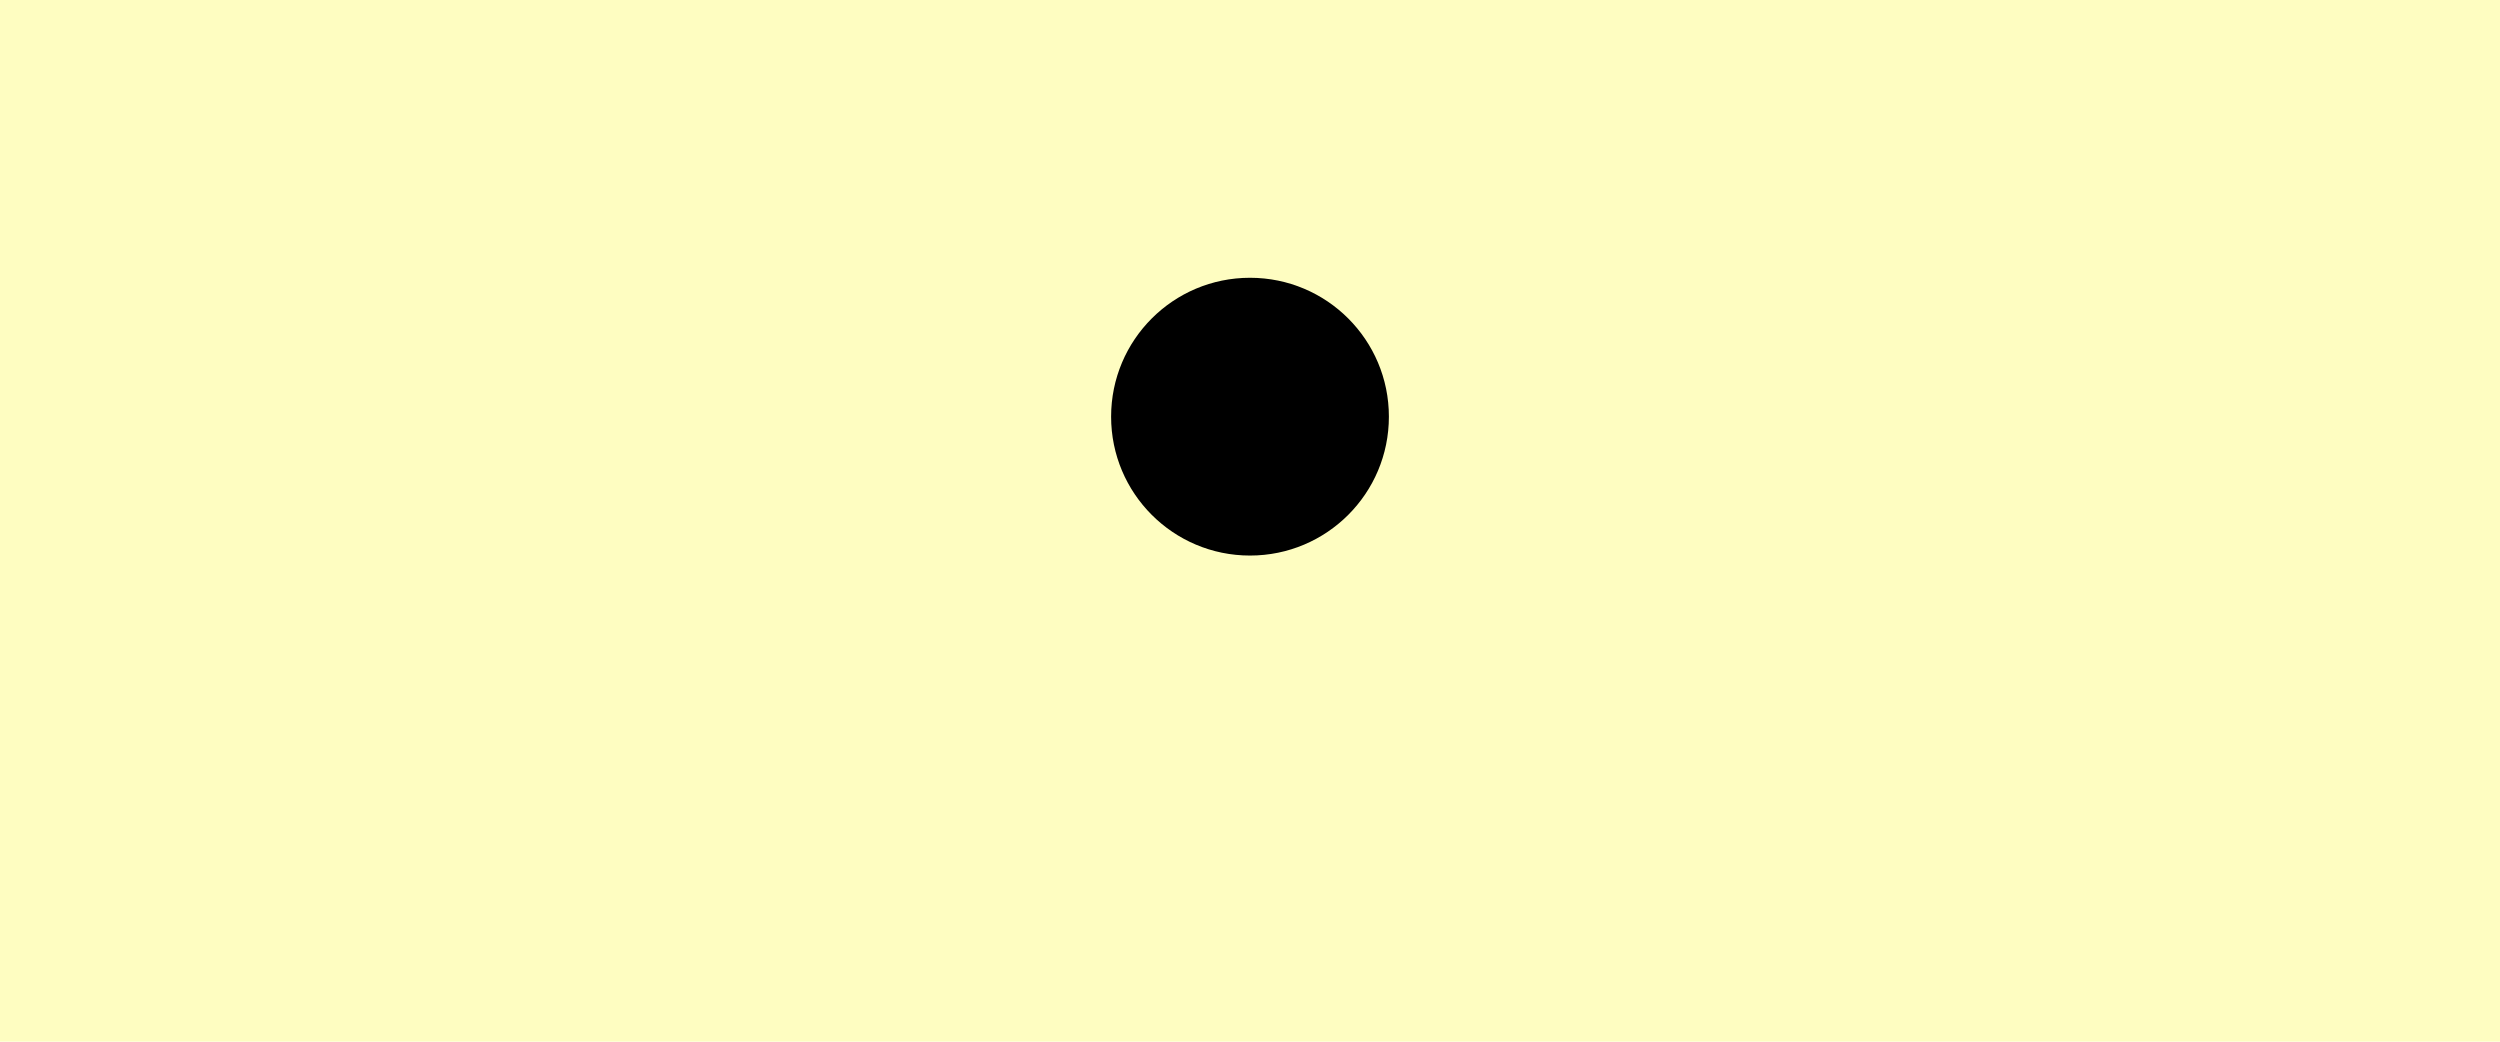 <svg width="36" height="15" viewBox="0 0 36 15" fill="none" xmlns="http://www.w3.org/2000/svg">
<path d="M0 0H36V15H0V0Z" fill="#FEFDC1"/>
<path d="M20 6C20 7.105 19.105 8 18 8C16.895 8 16 7.105 16 6C16 4.895 16.895 4 18 4C19.105 4 20 4.895 20 6Z" fill="black"/>
</svg>
